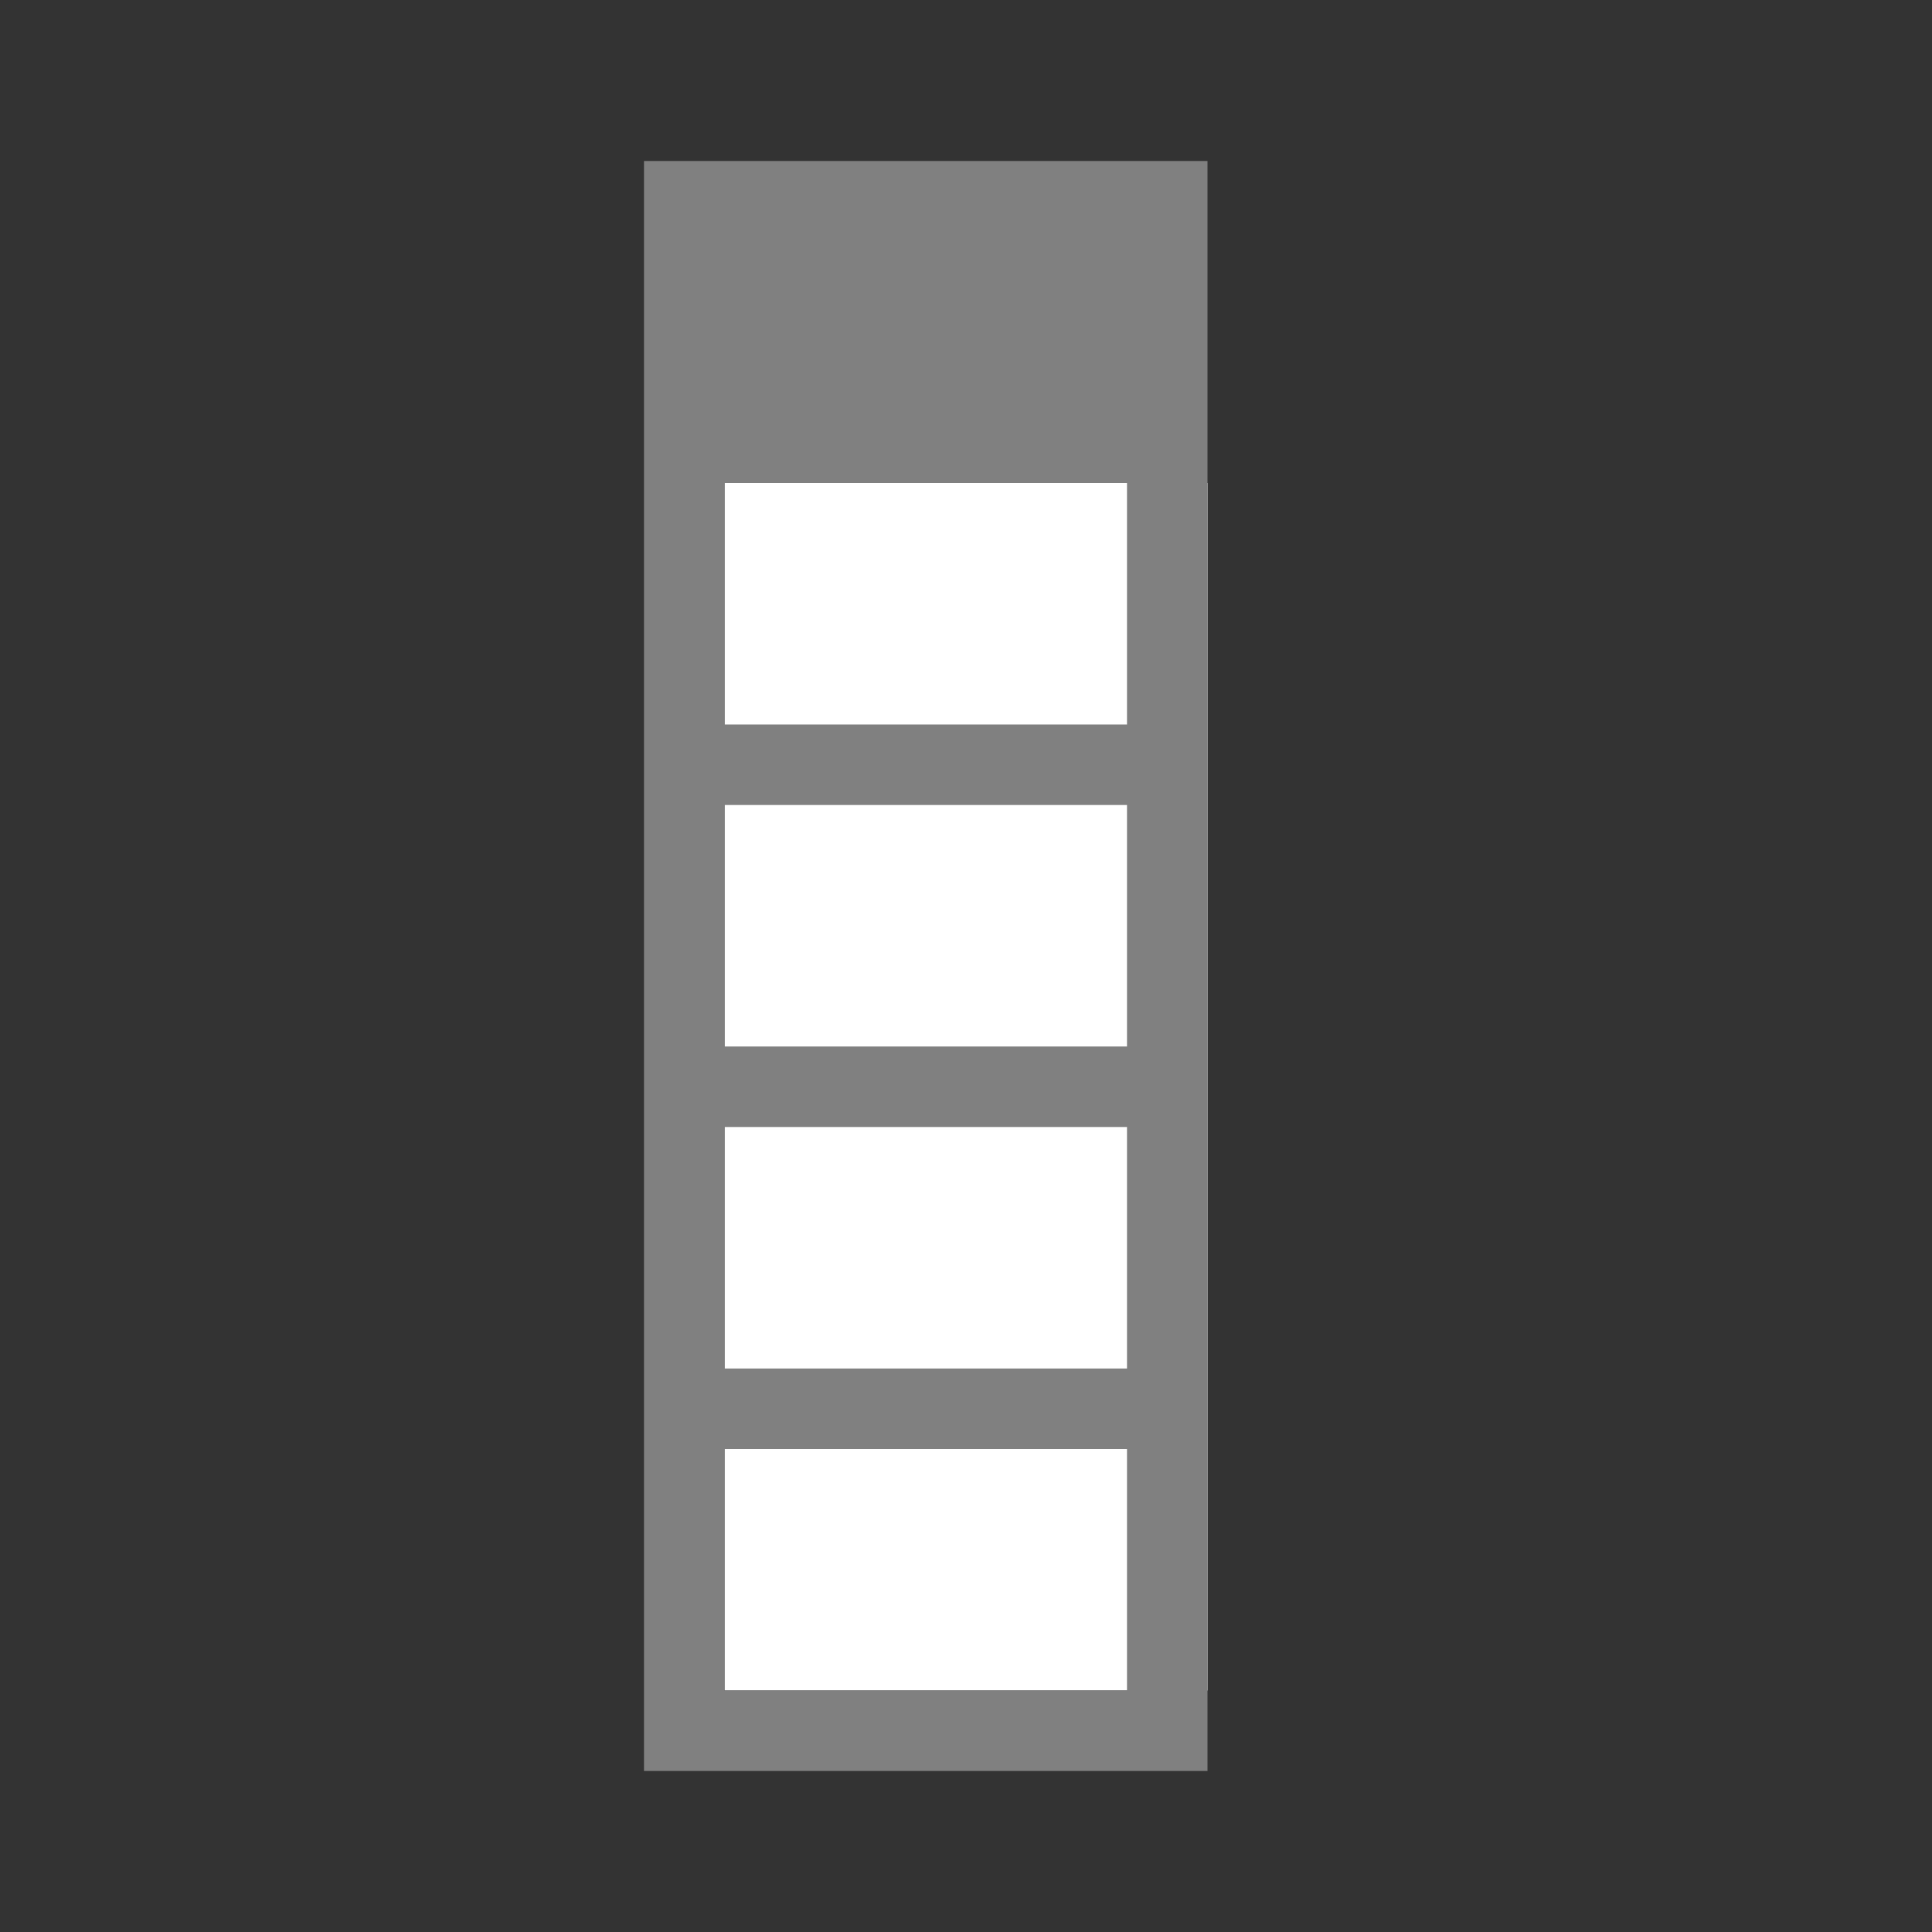 <svg xmlns="http://www.w3.org/2000/svg" version="1.1" viewBox="0 0 24 24"><rect x="0" y="0" width="24" height="24" fill="#333333" stroke="none"/><path fill="#fff" d="m9 6v15h6v-15z"/><path fill="gray" d="m8 2v20h7v-20h-6zm1 4h5v3h-5zm0 4h5v3h-5zm0 4h5v3h-5zm0 4h5v3h-5z"/></svg>